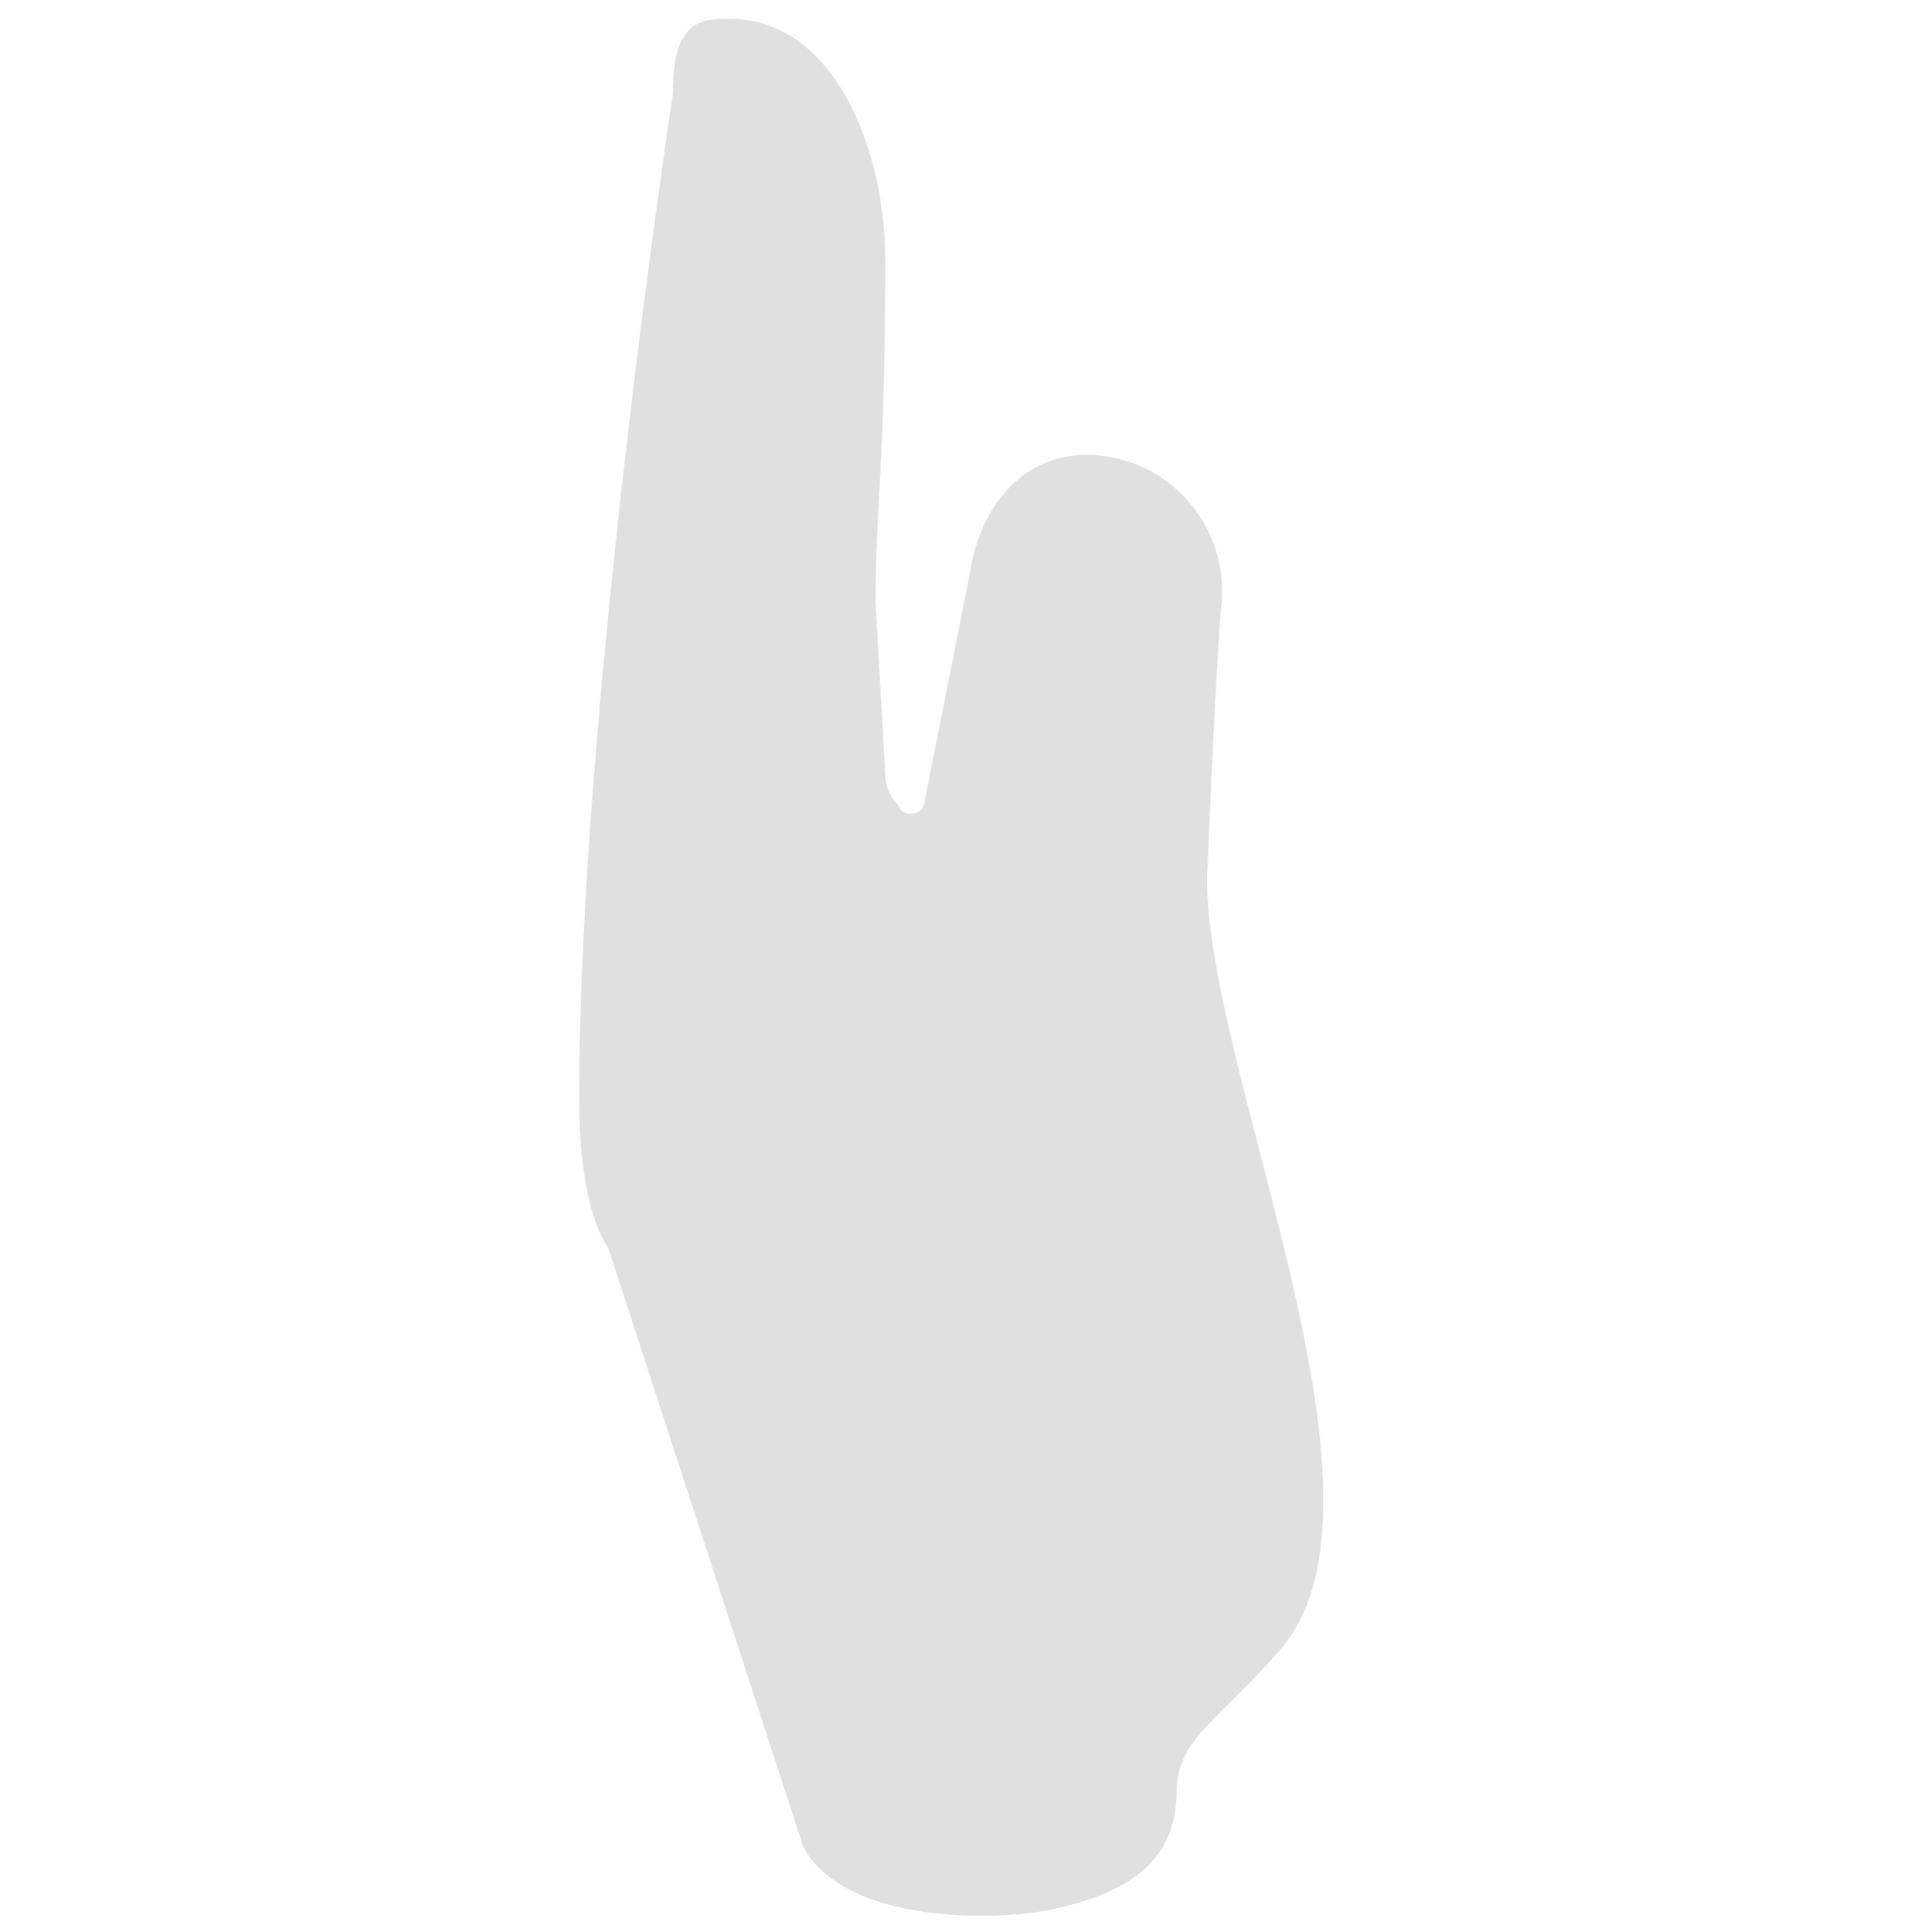 <?xml version="1.0" encoding="iso-8859-1"?>
<!-- Generator: Adobe Illustrator 19.1.0, SVG Export Plug-In . SVG Version: 6.00 Build 0)  -->
<!DOCTYPE svg PUBLIC "-//W3C//DTD SVG 1.1//EN" "http://www.w3.org/Graphics/SVG/1.1/DTD/svg11.dtd">
<svg version="1.1" xmlns="http://www.w3.org/2000/svg" xmlns:xlink="http://www.w3.org/1999/xlink" x="0px" y="0px"
	 viewBox="0 0 511.92 512.062" enable-background="new 0 0 511.92 512.062" xml:space="preserve">
<g id="Layer_3">
	<path fill="#E0E0E0" d="M234.682,205.269c0,3.015,1.198,5.906,3.33,8.038v0c1.433,3.875,7.175,2.848,7.175-1.284l11.88-59.796
		c2.939-20.022,16.628-34.495,36.597-31.217l0,0c19.496,3.2,32.827,21.439,29.958,40.987c0,0-1.521,19.306-3.535,68.842
		s54.042,166.149,19.43,206.328c-15.604,18.113-27.558,23.787-27.558,37.566v0c0,18.136-12.146,26.214-29.734,30.64
		c-6.002,1.511-13.132,2.458-21.577,2.458c-41.609,0-47.848-18.759-47.848-18.759l-51.61-158.491c0,0-7.637-8.656-7.637-39.407
		c0-103.455,24.852-266.495,24.852-266.495c0-10.865,1.802-19.672,12.666-19.672h2.433c27.671,0,41.179,34.664,41.179,63.836
		c0,55.28-2.573,64.784-2.573,90.939L234.682,205.269z"/>
</g>
<g id="Layer_1">
</g>
</svg>
